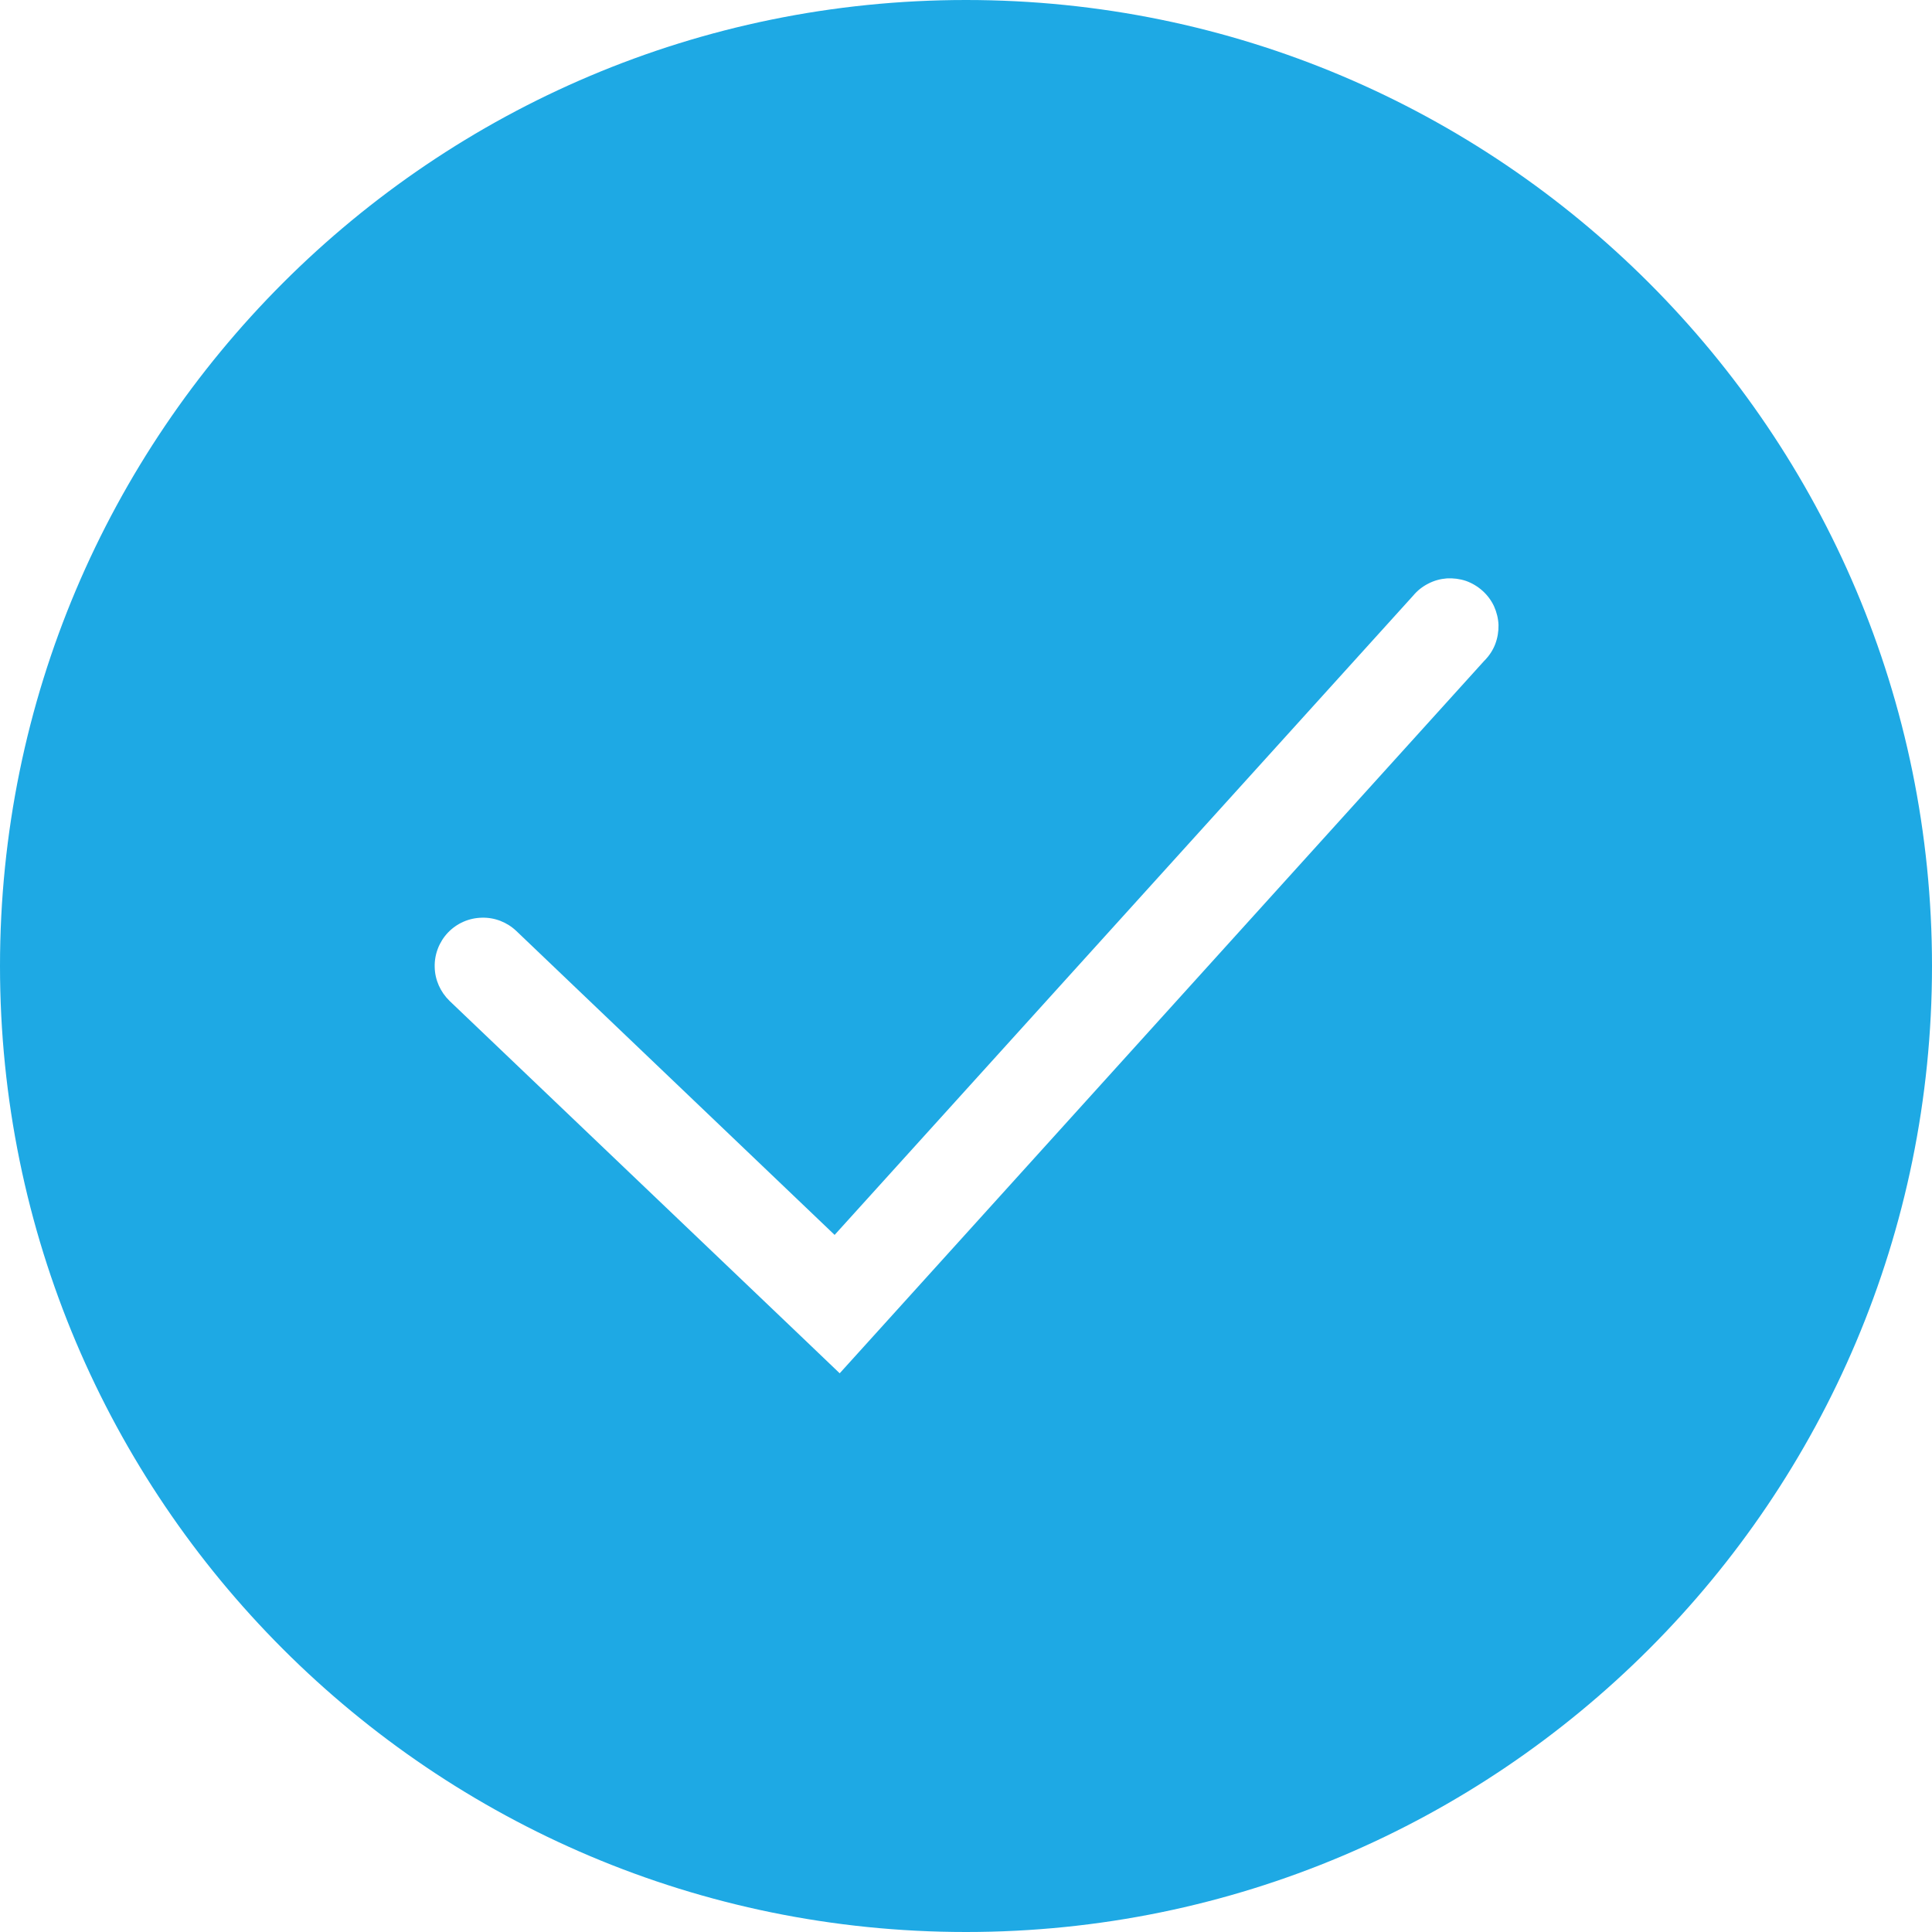 <svg width="16" height="16" viewBox="0 0 16 16" fill="none" xmlns="http://www.w3.org/2000/svg">
<path fill-rule="evenodd" clip-rule="evenodd" d="M8 16C12.418 16 16 12.418 16 8C16 3.582 12.418 0 8 0C3.582 0 0 3.582 0 8C0 12.418 3.582 16 8 16ZM12.297 5.468C12.334 5.429 12.364 5.384 12.383 5.334C12.402 5.284 12.411 5.23 12.41 5.176C12.408 5.123 12.395 5.07 12.373 5.021C12.35 4.972 12.318 4.929 12.278 4.893C12.238 4.857 12.191 4.829 12.141 4.811C12.09 4.794 12.036 4.787 11.982 4.79C11.929 4.794 11.877 4.808 11.829 4.833C11.781 4.857 11.738 4.891 11.704 4.932L6.912 10.227L4.276 7.71C4.199 7.637 4.097 7.597 3.991 7.6C3.884 7.602 3.784 7.646 3.71 7.723C3.637 7.8 3.597 7.903 3.6 8.009C3.602 8.115 3.647 8.215 3.723 8.289L6.657 11.089L6.954 11.373L7.23 11.068L12.296 5.468H12.297Z" fill="#1EA9E4"/>
</svg>
